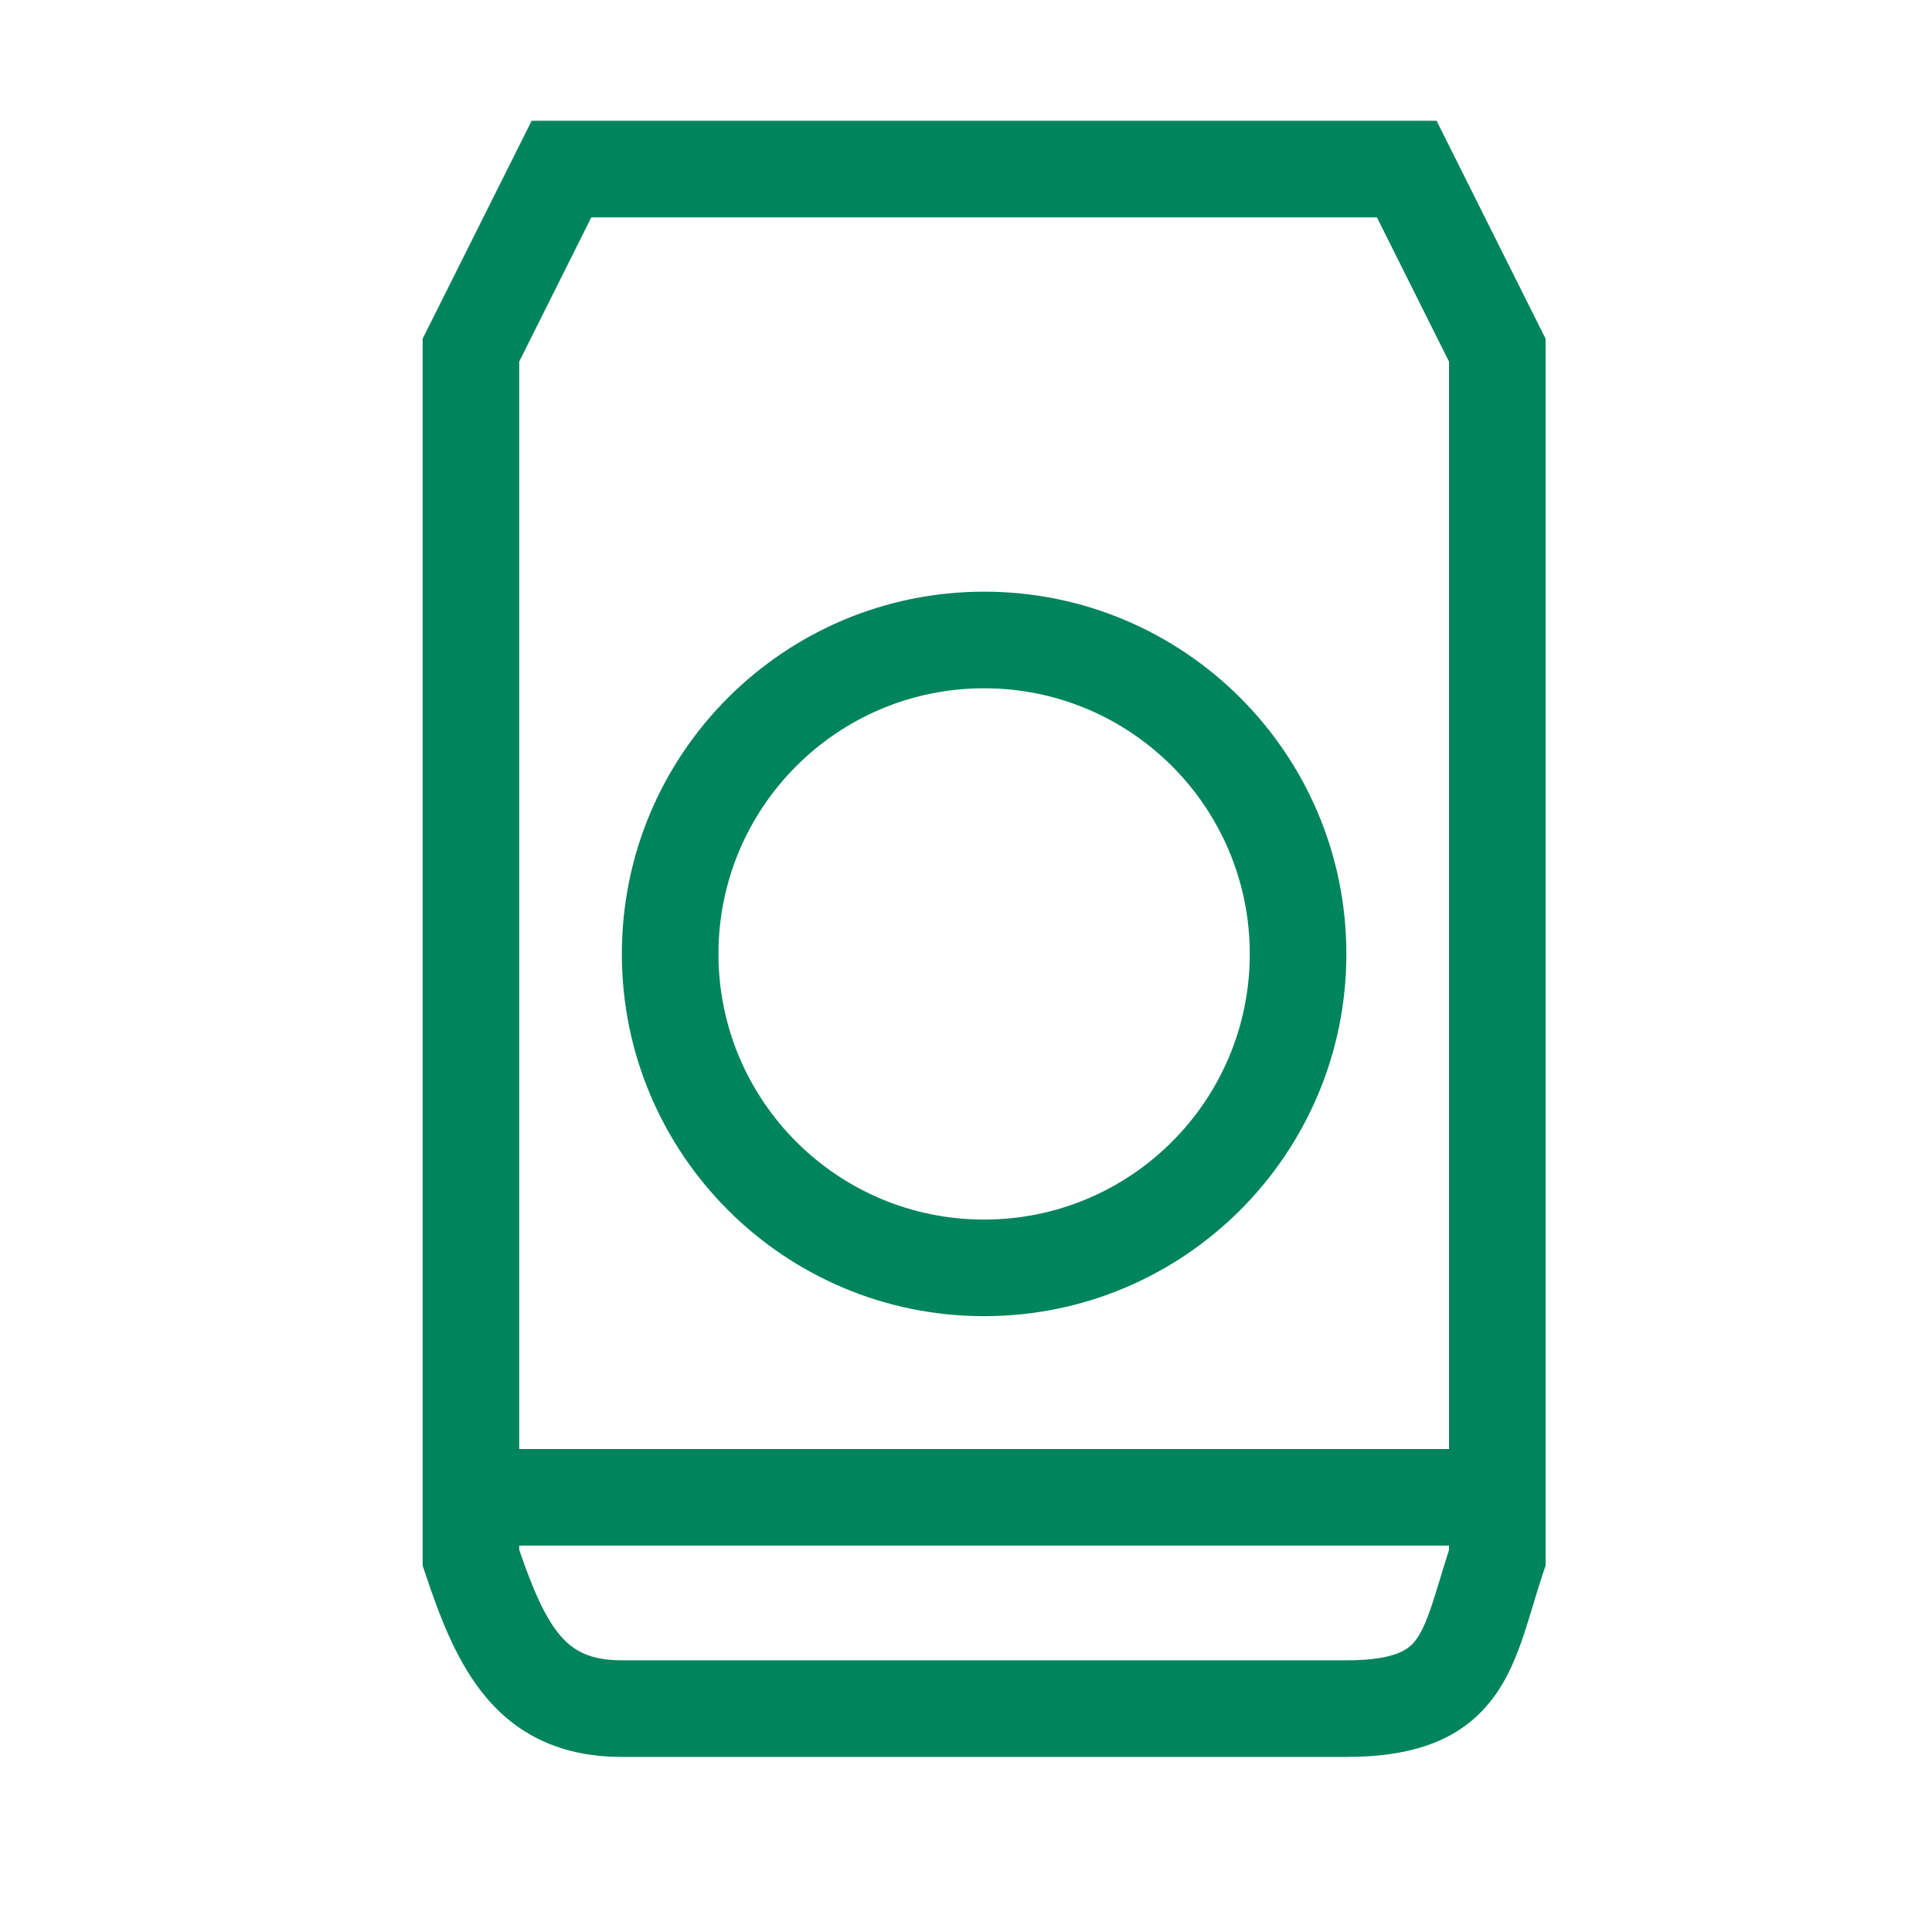 <svg width="32" height="32" viewBox="0 0 32 32" fill="none" xmlns="http://www.w3.org/2000/svg">
<path fill-rule="evenodd" clip-rule="evenodd" d="M8.806 2H23.794L25.6 5.611V25.93L25.559 26.053C25.5 26.229 25.448 26.399 25.397 26.57L25.388 26.6C25.34 26.758 25.29 26.921 25.239 27.076C25.13 27.402 24.991 27.759 24.764 28.078C24.244 28.805 23.441 29.1 22.3 29.1H10.3C9.335 29.1 8.606 28.762 8.068 28.133C7.579 27.563 7.289 26.798 7.041 26.053L7 25.93V5.611L8.806 2ZM9.794 3.6L8.6 5.989V25.669C8.834 26.355 9.035 26.803 9.282 27.092C9.494 27.338 9.765 27.5 10.3 27.5H22.3C23.159 27.5 23.356 27.295 23.462 27.148C23.547 27.028 23.626 26.855 23.721 26.57C23.765 26.437 23.809 26.294 23.859 26.128L23.865 26.106C23.906 25.972 23.951 25.826 24 25.672V5.989L22.806 3.6H9.794Z" fill="#00845B"/>
<path fill-rule="evenodd" clip-rule="evenodd" d="M7.8 24H24.8V25.6H7.8V24Z" fill="#00845B"/>
<path fill-rule="evenodd" clip-rule="evenodd" d="M16.3 20.2C18.73 20.2 20.7 18.23 20.7 15.8C20.7 13.37 18.73 11.4 16.3 11.4C13.87 11.4 11.9 13.37 11.9 15.8C11.9 18.23 13.87 20.2 16.3 20.2ZM16.3 21.8C19.613 21.8 22.3 19.113 22.3 15.8C22.3 12.486 19.613 9.8 16.3 9.8C12.986 9.8 10.3 12.486 10.3 15.8C10.3 19.113 12.986 21.8 16.3 21.8Z" fill="#00845B"/>
</svg>
